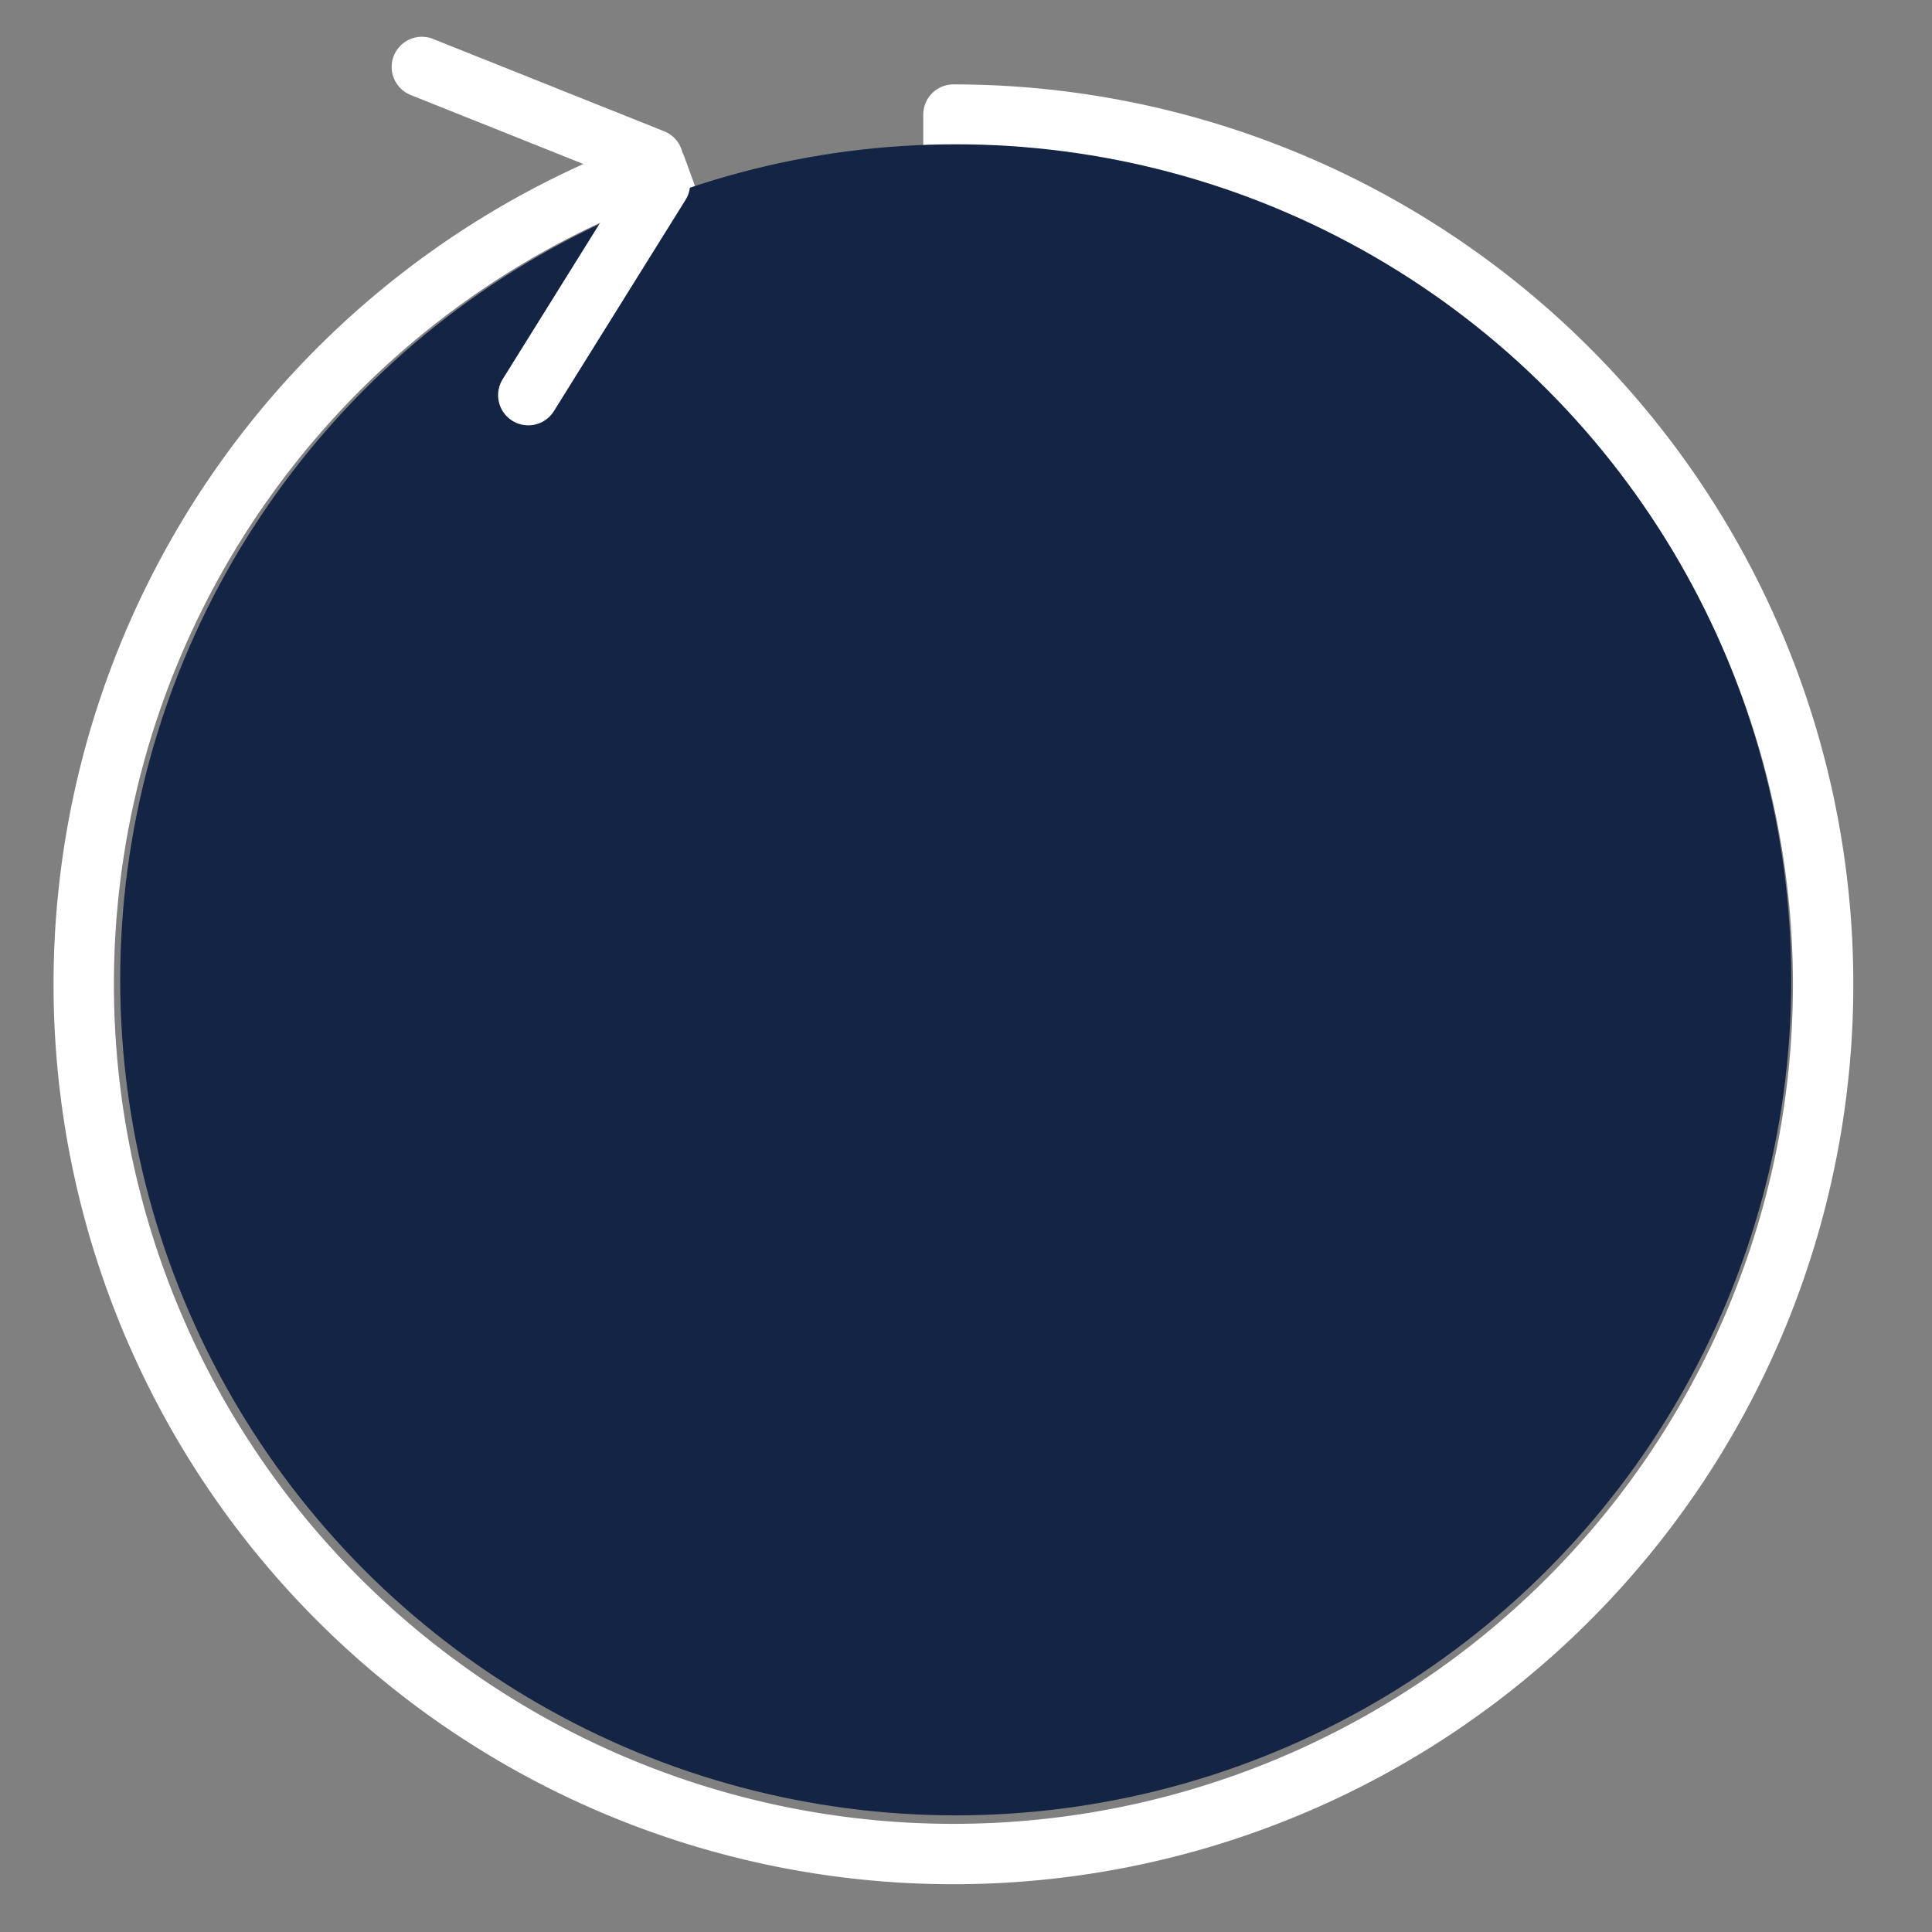 <?xml version="1.0" encoding="UTF-8" standalone="no"?>
<svg
   xmlns:dc="http://purl.org/dc/elements/1.1/"
   xmlns:cc="http://creativecommons.org/ns#"
   xmlns:rdf="http://www.w3.org/1999/02/22-rdf-syntax-ns#"
   xmlns:svg="http://www.w3.org/2000/svg"
   xmlns="http://www.w3.org/2000/svg"
   xmlns:sodipodi="http://sodipodi.sourceforge.net/DTD/sodipodi-0.dtd"
   xmlns:inkscape="http://www.inkscape.org/namespaces/inkscape"
   height="32"
   width="32"
   version="1.1"
   id="svg2"
   inkscape:version="0.91 r13725"
   sodipodi:docname="app.svg">
  <rect width="100%" height="100%" fill="#808080" stroke="none"/>
  <defs
     id="defs12">
    <inkscape:path-effect
       effect="powerstroke"
       id="path-effect4185"
       is_visible="true"
       offset_points="0,0.5"
       sort_points="true"
       interpolator_type="CubicBezierJohan"
       interpolator_beta="0.2"
       start_linecap_type="zerowidth"
       linejoin_type="round"
       miter_limit="4"
       end_linecap_type="zerowidth"
       cusp_linecap_type="round" />
    <inkscape:perspective
       sodipodi:type="inkscape:persp3d"
       inkscape:vp_x="0 : 16 : 1"
       inkscape:vp_y="0 : 1000 : 0"
       inkscape:vp_z="32 : 16 : 1"
       inkscape:persp3d-origin="16 : 10.666667 : 1"
       id="perspective4181" />
  </defs>
  <sodipodi:namedview
     pagecolor="#ffffff"
     bordercolor="#666666"
     borderopacity="1"
     objecttolerance="10"
     gridtolerance="10"
     guidetolerance="10"
     inkscape:pageopacity="0"
     inkscape:pageshadow="2"
     inkscape:window-width="1680"
     inkscape:window-height="1026"
     id="namedview10"
     showgrid="false"
     inkscape:zoom="20.85965"
     inkscape:cx="16.794641"
     inkscape:cy="17.292652"
     inkscape:window-x="129"
     inkscape:window-y="-4"
     inkscape:window-maximized="1"
     inkscape:current-layer="g4" />
  <g
     transform="translate(573.276,110.3)"
     id="g4"
     style="fill-rule:evenodd">
    <path
       style="fill:none;fill-opacity:1;stroke:#ffffff;stroke-width:1;stroke-linecap:round;stroke-miterlimit:4;stroke-dasharray:none;stroke-opacity:1;stroke-linejoin:round"
       id="path4232"
       sodipodi:type="arc"
       sodipodi:cx="-557.48413"
       sodipodi:cy="-93.996254"
       sodipodi:rx="14.404796"
       sodipodi:ry="14.405486"
       sodipodi:start="4.712389"
       sodipodi:end="4.3633231"
       d="m -557.484,-108.402 a 14.405,14.405 0 0 1 14.35,13.15 14.405,14.405 0 0 1 -11.849,15.442 14.405,14.405 0 0 1 -16.415,-10.458 14.405,14.405 0 0 1 8.987,-17.265 l 4.927,13.537 z" />
    <ellipse
       style="fill:#142444;fill-opacity:1;stroke:#142444;stroke-width:1;stroke-linecap:round;stroke-miterlimit:4;stroke-dasharray:none;stroke-opacity:1"
       id="path4228"
       cx="-557.446"
       cy="-94.071"
       rx="13.339"
       ry="13.339" />
    <path
       style="fill:#ffffff;fill-opacity:1;fill-rule:evenodd;stroke:#ffffff;stroke-width:1px;stroke-linecap:round;stroke-linejoin:miter;stroke-opacity:1"
       d="m -562.345,-107.255 -2.181,3.5 0,0"
       id="path4189"
       inkscape:connector-curvature="0" />
    <path
       style="fill:#ffffff;fill-opacity:1;fill-rule:evenodd;stroke:#ffffff;stroke-width:1px;stroke-linecap:round;stroke-linejoin:miter;stroke-opacity:1"
       d="m -562.46,-107.661 -3.829,-1.53 0,0"
       id="path4189-0"
       inkscape:connector-curvature="0" />
  </g>
</svg>
